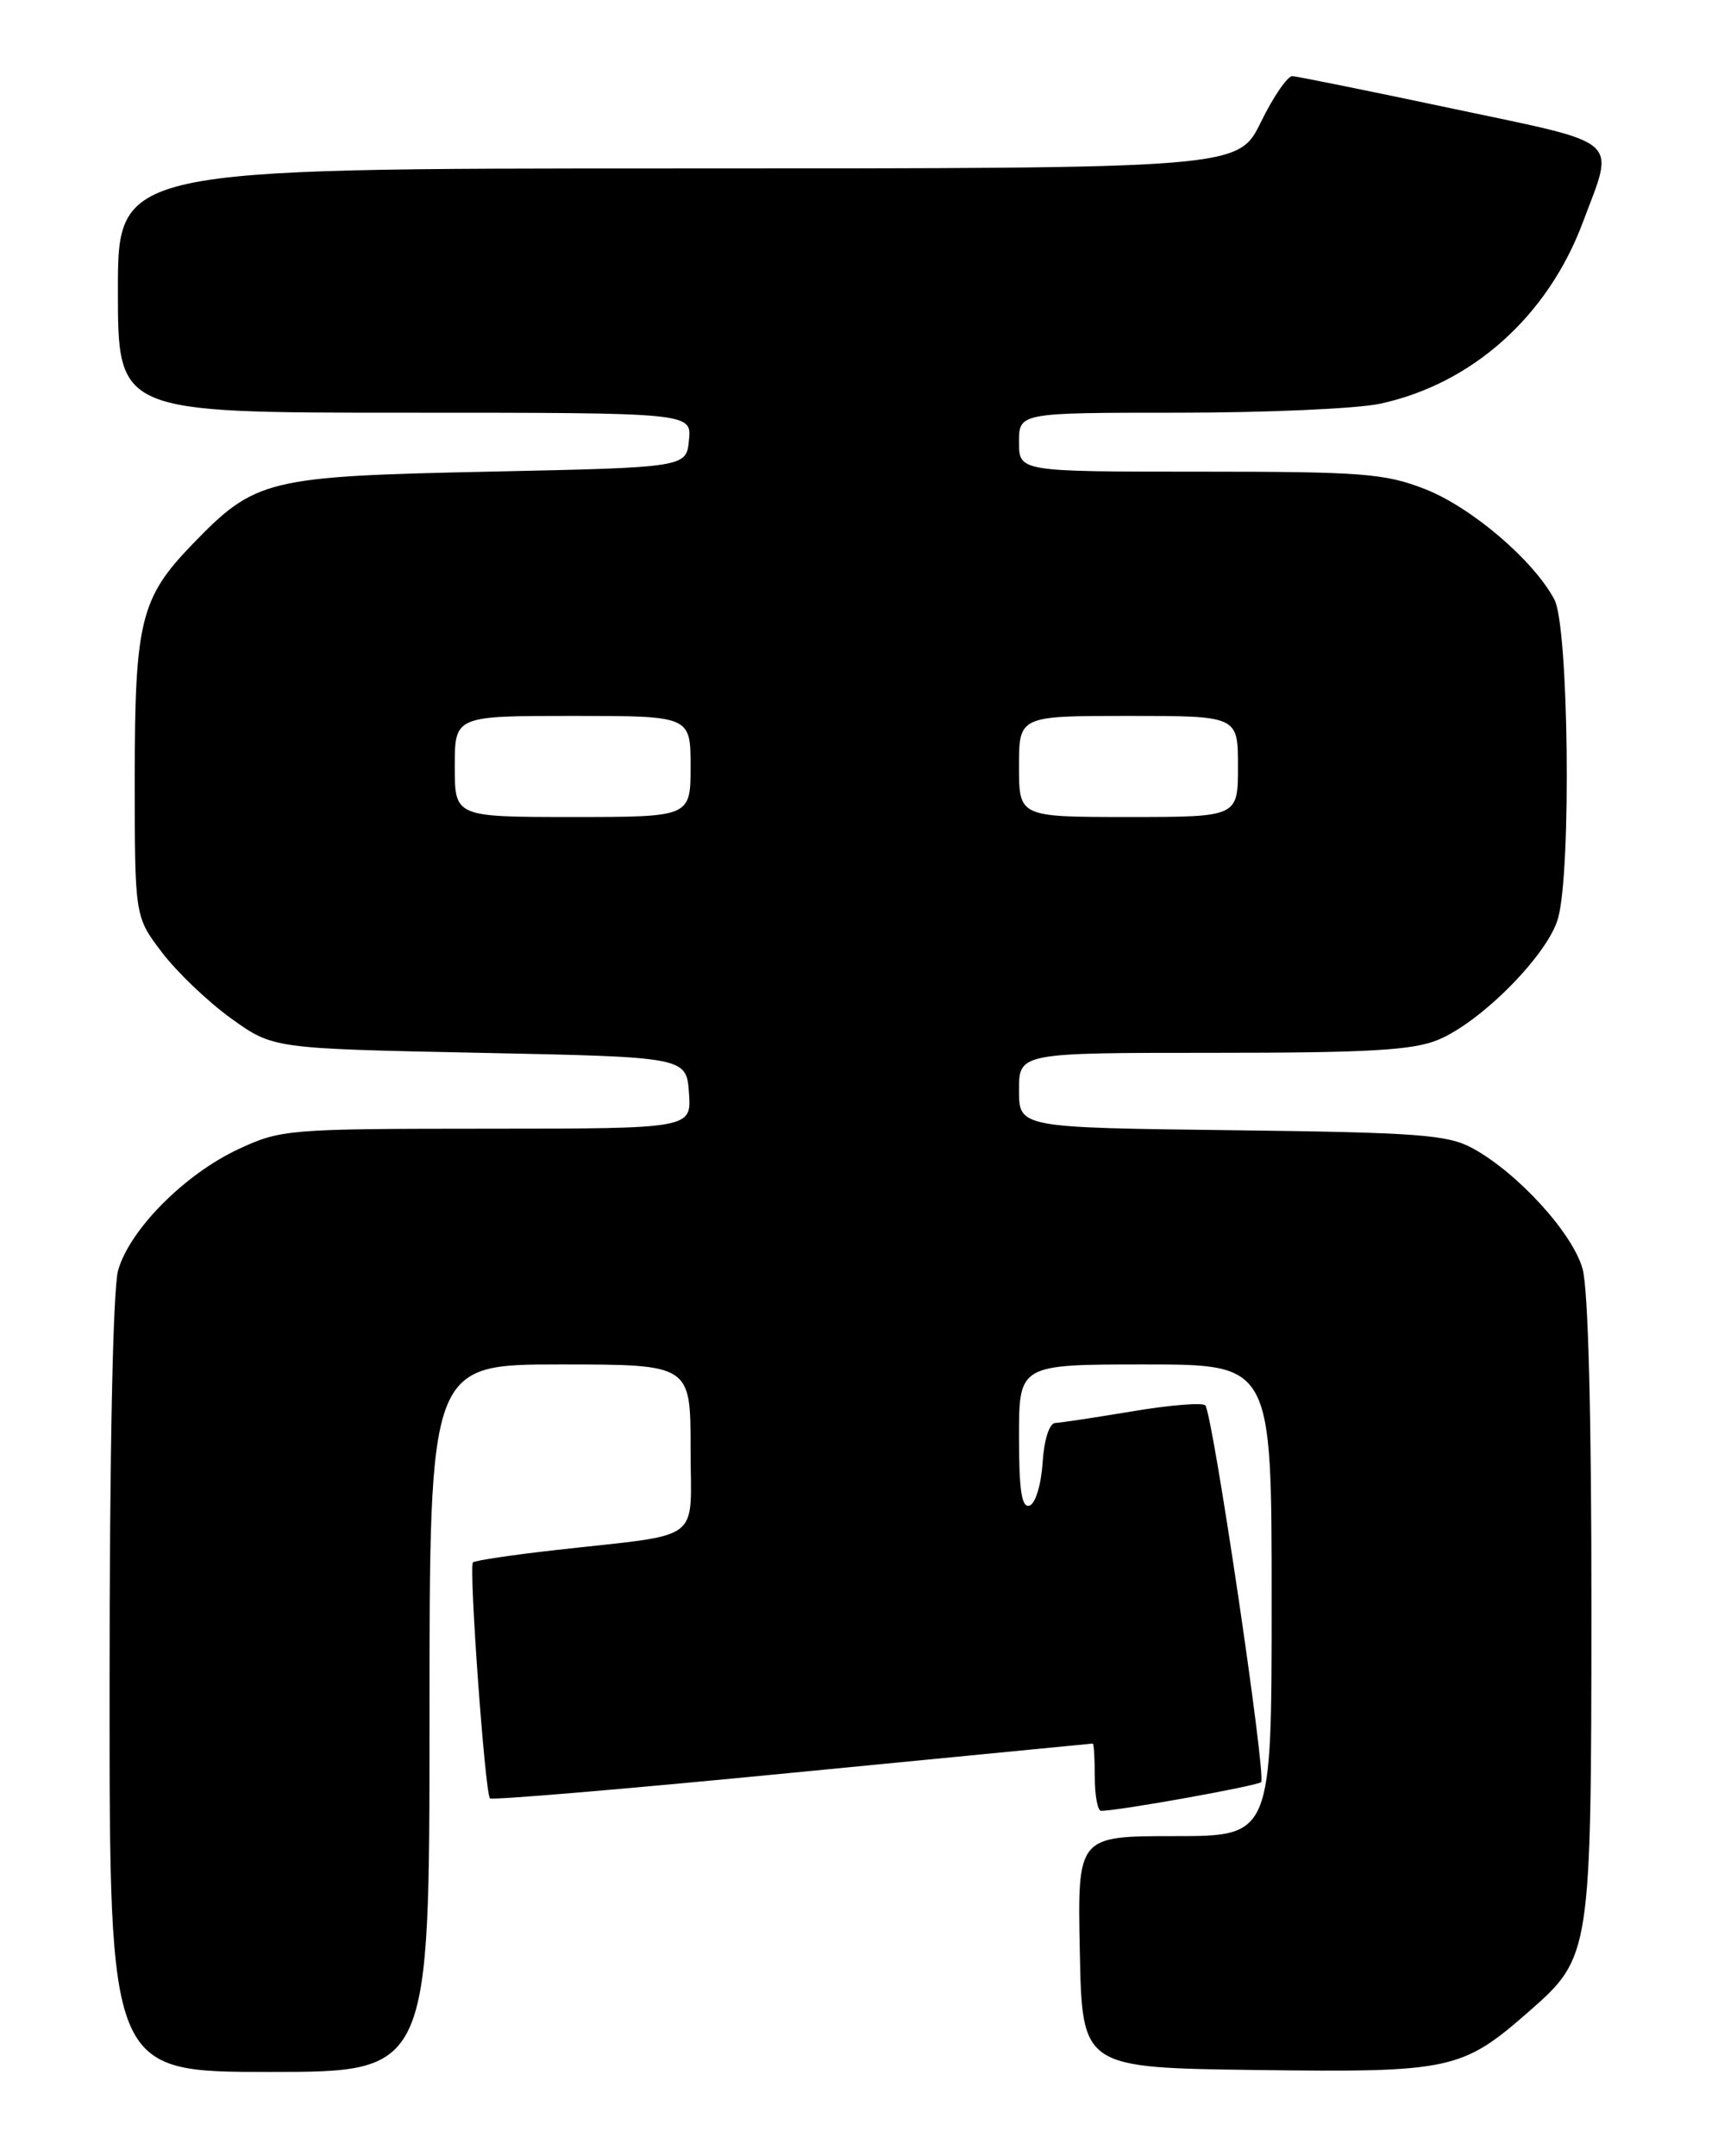 <?xml version="1.0" encoding="UTF-8" standalone="no"?>
<!DOCTYPE svg PUBLIC "-//W3C//DTD SVG 1.1//EN" "http://www.w3.org/Graphics/SVG/1.1/DTD/svg11.dtd" >
<svg xmlns="http://www.w3.org/2000/svg" xmlns:xlink="http://www.w3.org/1999/xlink" version="1.1" viewBox="0 0 204 256">
 <g >
 <path fill="currentColor"
d=" M 51.00 204.00 C 51.00 162.00 51.00 162.00 66.50 162.00 C 82.00 162.00 82.00 162.00 82.00 171.95 C 82.00 183.38 83.80 182.02 66.04 184.03 C 60.83 184.61 56.39 185.28 56.16 185.50 C 55.65 186.02 57.59 212.92 58.18 213.52 C 58.42 213.75 74.56 212.39 94.06 210.48 C 113.55 208.58 129.61 207.02 129.75 207.01 C 129.89 207.00 130.00 208.80 130.00 211.00 C 130.00 213.20 130.34 215.00 130.75 215.00 C 132.88 214.99 149.29 212.04 149.75 211.59 C 150.39 210.94 143.99 167.76 143.12 166.86 C 142.78 166.50 138.90 166.82 134.50 167.56 C 130.10 168.29 125.96 168.92 125.30 168.95 C 124.60 168.98 123.98 170.92 123.80 173.67 C 123.63 176.28 122.95 178.53 122.25 178.76 C 121.32 179.06 121.00 177.00 121.00 170.58 C 121.00 162.00 121.00 162.00 136.00 162.00 C 151.00 162.00 151.00 162.00 151.00 190.00 C 151.00 218.00 151.00 218.00 139.47 218.00 C 127.94 218.00 127.94 218.00 128.22 231.75 C 128.50 245.50 128.50 245.50 149.25 245.77 C 172.31 246.07 173.62 245.79 181.63 238.75 C 188.89 232.38 188.95 231.96 188.97 191.00 C 188.98 168.10 188.59 153.06 187.92 150.65 C 186.74 146.40 180.22 139.26 174.86 136.33 C 171.90 134.72 168.46 134.46 146.25 134.19 C 121.00 133.88 121.00 133.88 121.00 129.44 C 121.00 125.00 121.00 125.00 144.03 125.00 C 162.54 125.00 167.79 124.70 170.78 123.45 C 175.93 121.31 183.82 113.31 185.01 109.02 C 186.60 103.31 186.27 74.41 184.58 71.20 C 182.14 66.56 174.72 60.22 169.21 58.07 C 164.45 56.21 161.78 56.00 142.46 56.00 C 121.00 56.00 121.00 56.00 121.00 52.50 C 121.00 49.00 121.00 49.00 139.95 49.00 C 150.37 49.00 161.13 48.52 163.85 47.94 C 174.79 45.59 183.78 37.56 187.95 26.40 C 191.76 16.23 192.88 17.21 172.50 12.90 C 162.60 10.80 154.03 9.07 153.46 9.04 C 152.89 9.02 151.20 11.47 149.72 14.50 C 147.02 20.00 147.02 20.00 80.51 20.00 C 14.00 20.00 14.00 20.00 14.00 34.50 C 14.00 49.00 14.00 49.00 48.06 49.00 C 82.13 49.00 82.13 49.00 81.81 52.25 C 81.50 55.50 81.50 55.50 58.00 56.00 C 31.62 56.56 30.31 56.89 22.80 64.67 C 16.69 71.00 16.00 73.80 16.00 92.39 C 16.00 108.84 16.00 108.84 19.25 113.10 C 21.04 115.45 24.73 118.97 27.46 120.93 C 32.43 124.50 32.43 124.50 56.96 125.00 C 81.50 125.50 81.50 125.50 81.81 129.75 C 82.11 134.00 82.11 134.00 57.81 134.01 C 34.24 134.02 33.34 134.09 28.33 136.43 C 21.92 139.41 15.37 146.02 14.02 150.85 C 13.41 153.07 13.01 172.43 13.01 200.25 C 13.00 246.00 13.00 246.00 32.00 246.00 C 51.00 246.00 51.00 246.00 51.00 204.00 Z  M 54.00 91.00 C 54.00 85.00 54.00 85.00 68.00 85.00 C 82.00 85.00 82.00 85.00 82.00 91.00 C 82.00 97.00 82.00 97.00 68.00 97.00 C 54.00 97.00 54.00 97.00 54.00 91.00 Z  M 121.00 91.00 C 121.00 85.00 121.00 85.00 134.00 85.00 C 147.00 85.00 147.00 85.00 147.00 91.00 C 147.00 97.00 147.00 97.00 134.00 97.00 C 121.00 97.00 121.00 97.00 121.00 91.00 Z "/>
</g>
</svg>